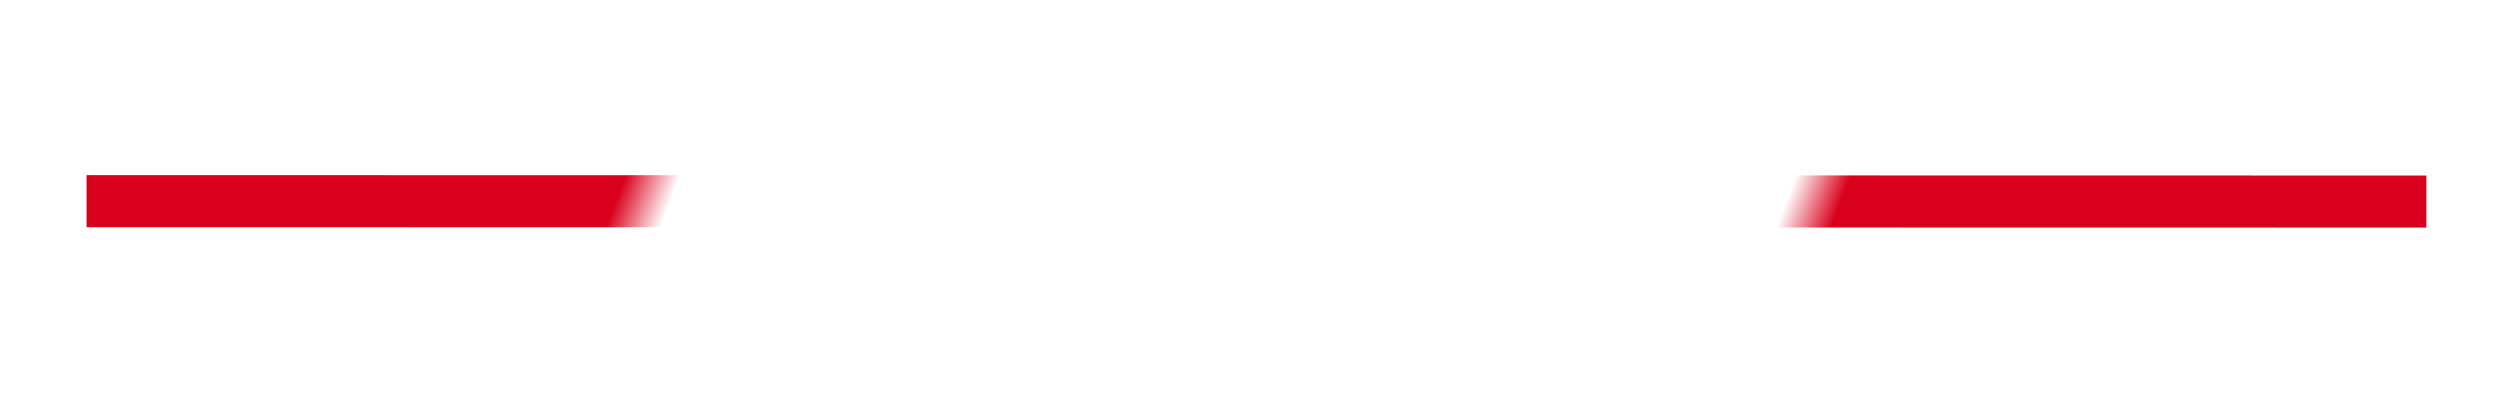 ﻿<?xml version="1.0" encoding="utf-8"?>
<svg version="1.1" xmlns:xlink="http://www.w3.org/1999/xlink" width="48px" height="8px" viewBox="248 252  48 8" xmlns="http://www.w3.org/2000/svg">
  <defs>
    <mask fill="white" id="clip137">
      <path d="M 259 246  L 285 246  L 285 267  L 259 267  Z M 259 232.148  L 285 232.148  L 285 279.852  L 259 279.852  Z " fill-rule="evenodd" />
    </mask>
  </defs>
  <g transform="matrix(-0.356 0.934 -0.934 -0.356 608.06 92.954 )">
    <path d="M 264 235  L 280 277  " stroke-width="1" stroke="#d9001b" fill="none" mask="url(#clip137)" />
  </g>
</svg>